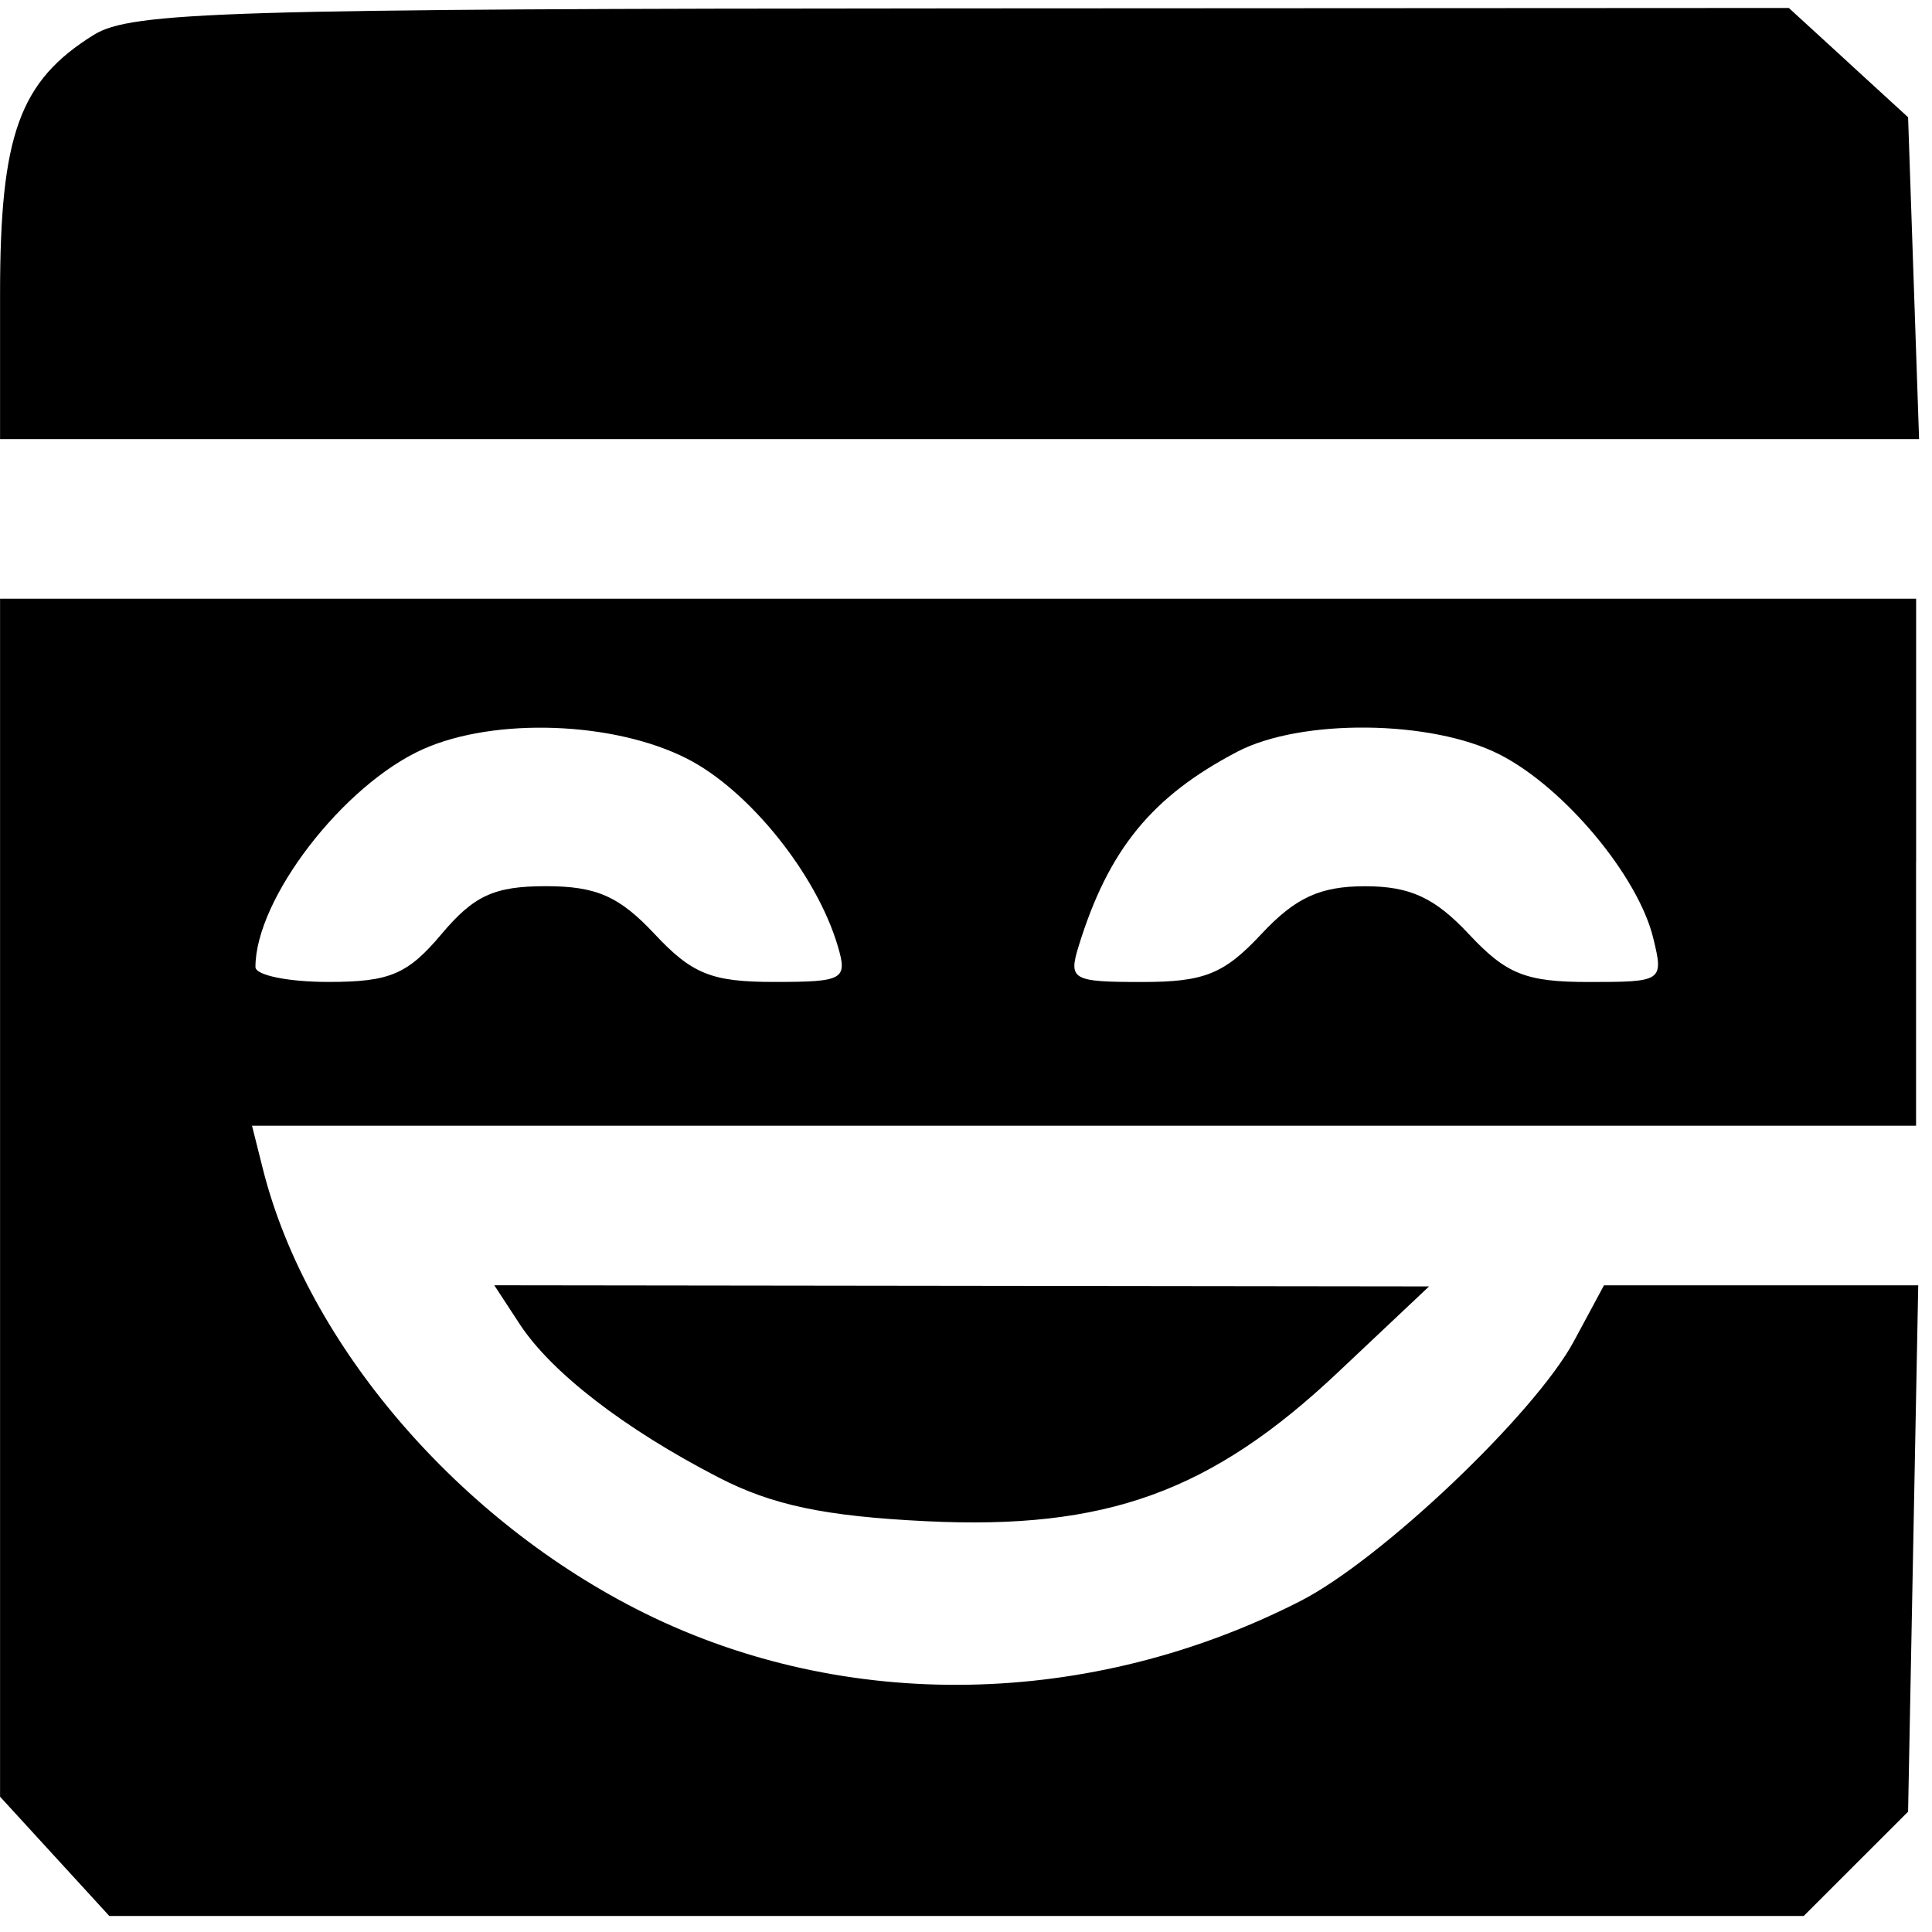 <!-- Generated by IcoMoon.io -->
<svg version="1.1" xmlns="http://www.w3.org/2000/svg" width="32" height="32" viewBox="0 0 32 32" fill="#000000">
<title>mask</title>
<path d="M30.616 1.037l0.988 0.905 0.091 2.666 0.091 2.665h-31.785v-2.406c0-2.637 0.322-3.525 1.553-4.29 0.619-0.384 2.197-0.432 14.385-0.438l13.69-0.007 0.988 0.905zM31.736 14.281v4.364h-27.562l0.18 0.716c0.73 2.907 3.25 5.84 6.324 7.359 3.337 1.649 7.378 1.575 10.856-0.199 1.34-0.683 3.886-3.102 4.535-4.307l0.498-0.925h5.205l-0.084 4.359-0.084 4.359-1.729 1.728h-28.064l-1.81-1.976v-19.842h31.736v4.364zM7.008 12.408c-1.323 0.591-2.777 2.48-2.777 3.609 0 0.136 0.543 0.247 1.207 0.247 1.017 0 1.313-0.125 1.875-0.793 0.537-0.639 0.875-0.793 1.728-0.793 0.837 0 1.216 0.167 1.802 0.793 0.619 0.662 0.945 0.793 1.975 0.793 1.155 0 1.223-0.038 1.058-0.595-0.351-1.187-1.47-2.58-2.494-3.102-1.21-0.618-3.186-0.689-4.374-0.159zM20.496 12.45c-1.416 0.739-2.136 1.62-2.63 3.22-0.172 0.558-0.107 0.595 1.050 0.595 1.030 0 1.357-0.131 1.975-0.793 0.565-0.605 0.974-0.793 1.719-0.793s1.154 0.189 1.719 0.793c0.62 0.664 0.944 0.793 1.986 0.793 1.224 0 1.242-0.012 1.068-0.727-0.25-1.030-1.478-2.498-2.544-3.041-1.127-0.575-3.287-0.598-4.344-0.047zM22.162 22.729c-2.104 1.984-3.845 2.613-6.823 2.467-1.678-0.082-2.55-0.266-3.438-0.725-1.556-0.803-2.768-1.738-3.292-2.538l-0.422-0.645 15.483 0.019-1.507 1.421z"/>
</svg>
